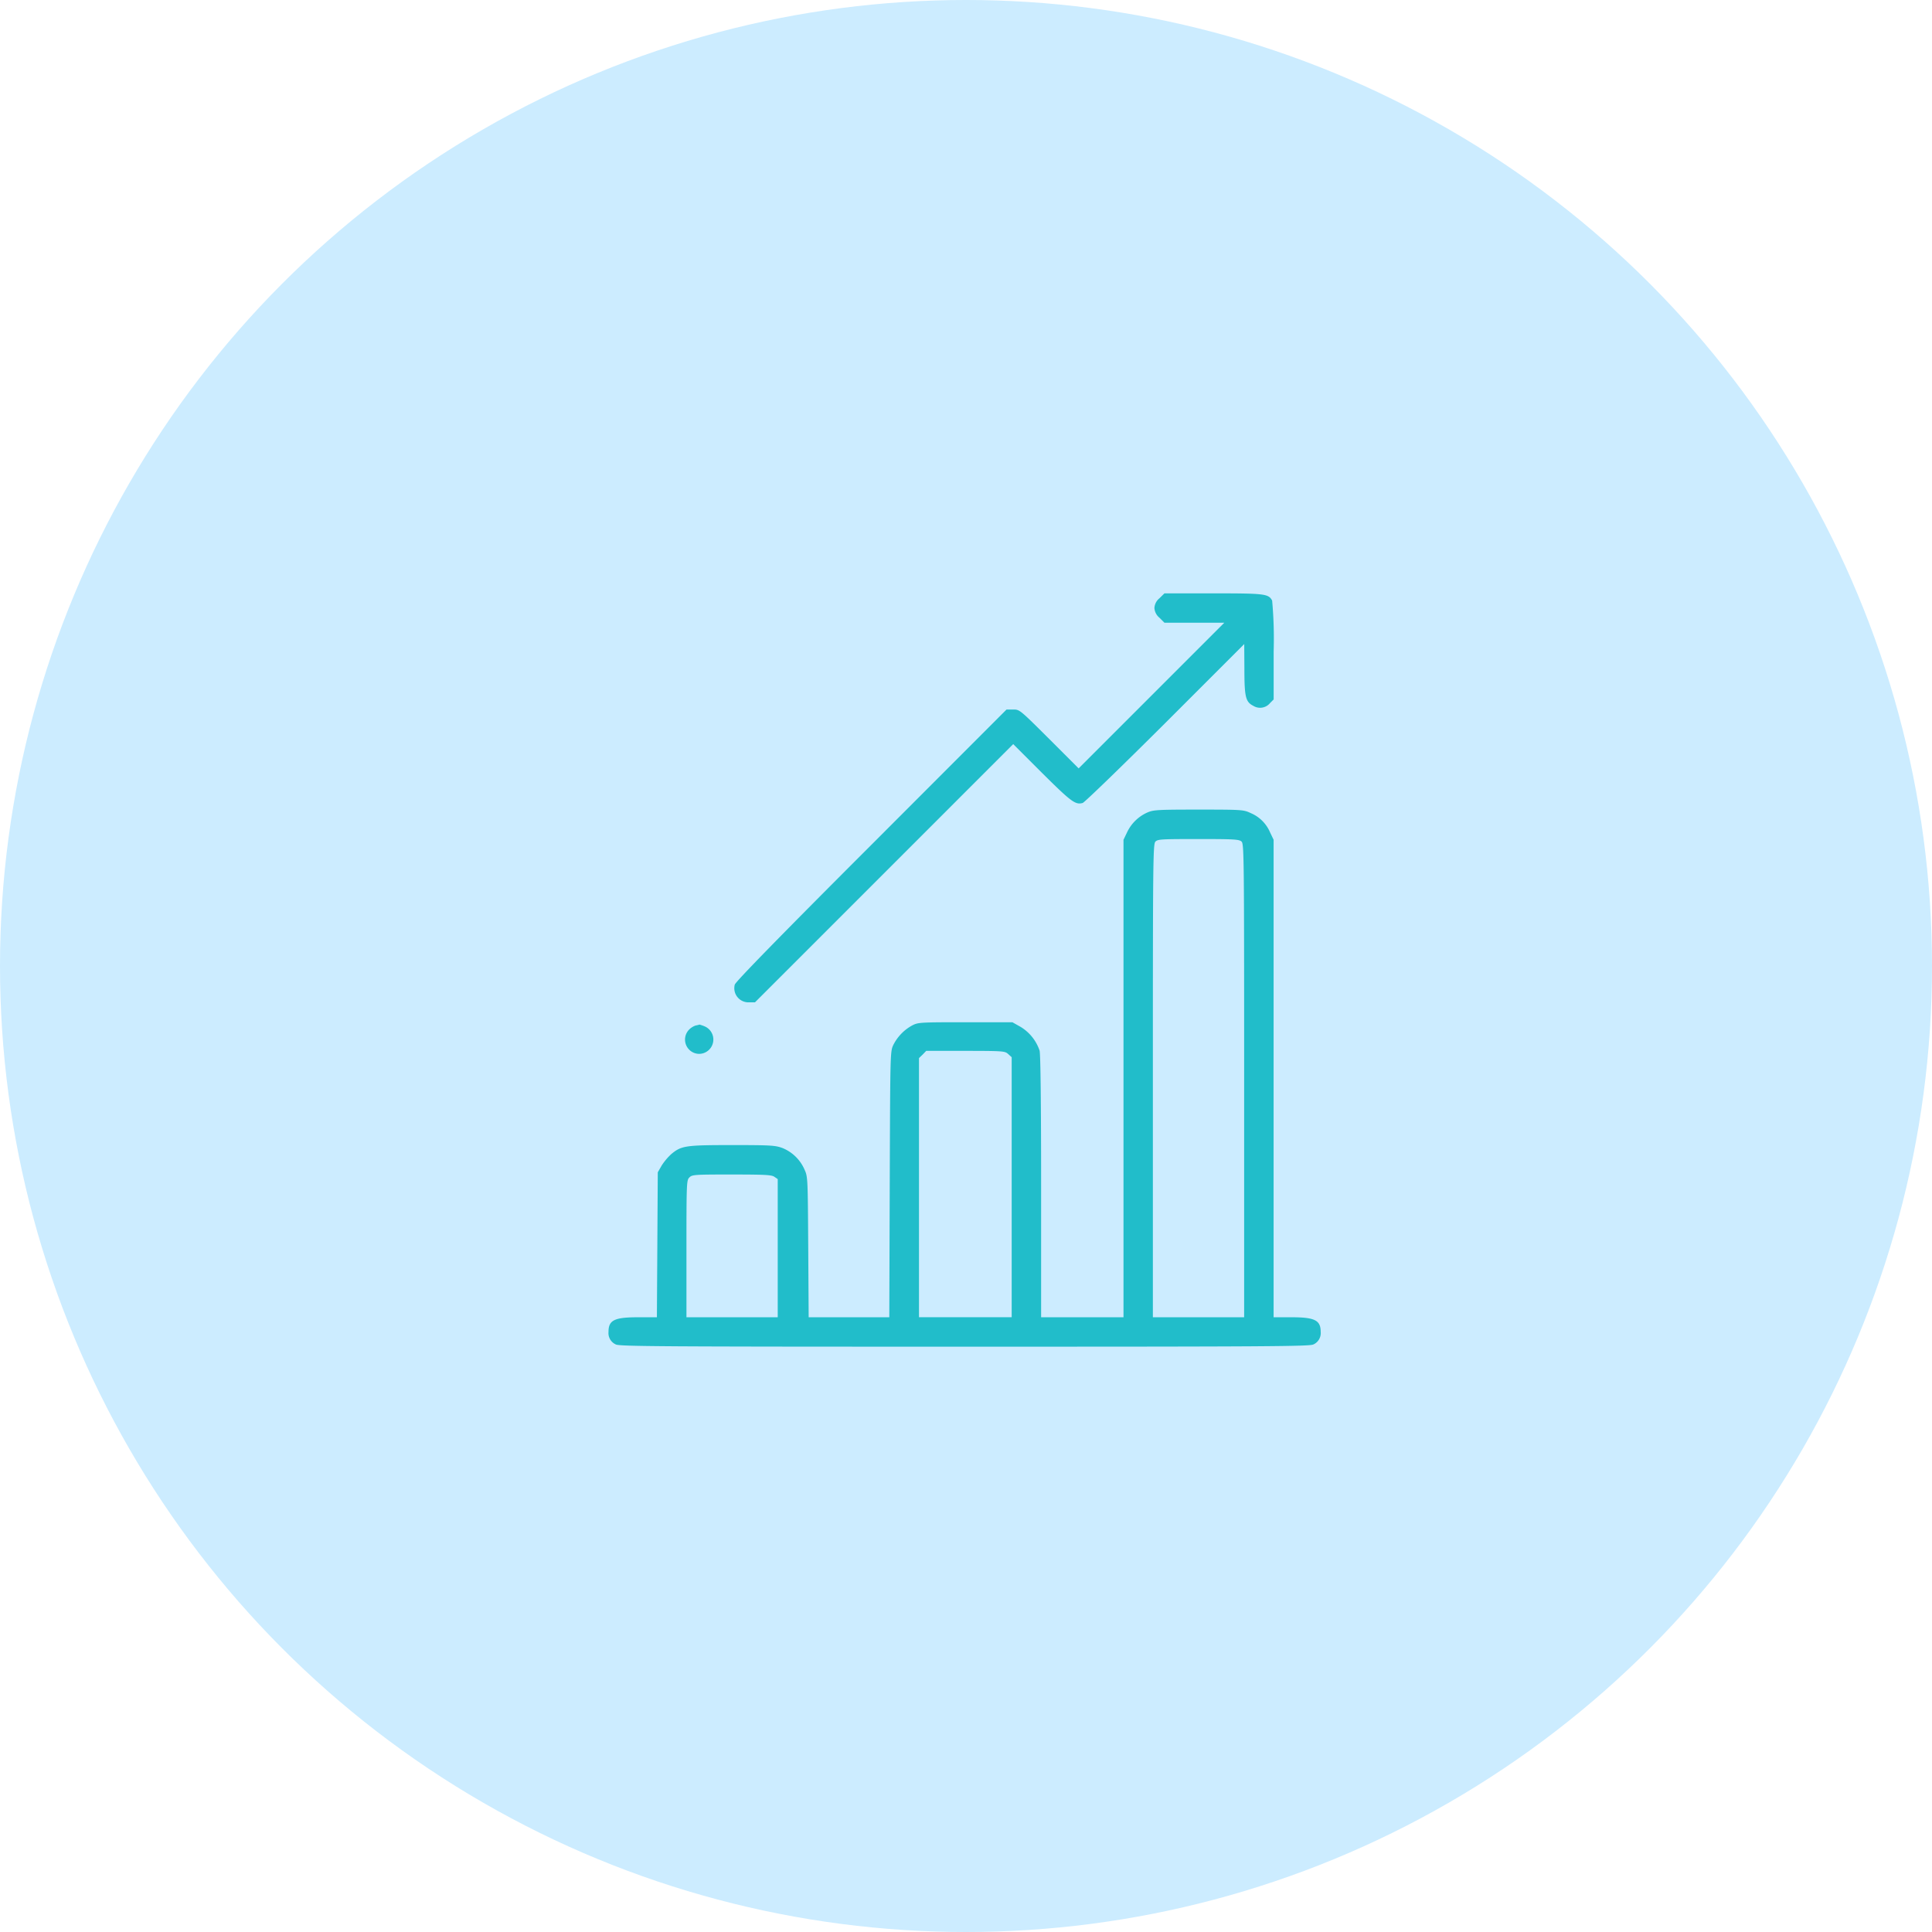 <svg xmlns="http://www.w3.org/2000/svg" width="127" height="127" viewBox="0 0 127 127">
  <g id="Group_4163" data-name="Group 4163" transform="translate(-1114 -4023)">
    <circle id="Ellipse_2714" data-name="Ellipse 2714" cx="63.5" cy="63.5" r="63.5" transform="translate(1114 4023)" fill="#ccecff"/>
    <g id="bar-chart" transform="translate(1140 4574)">
      <path id="Path_19228" data-name="Path 19228" d="M127.578-511.671a.878.878,0,0,0-.329.638.894.894,0,0,0,.329.638l.329.329h3.937l-4.788,4.788-4.788,4.788-1.935-1.935c-1.944-1.935-1.944-1.935-2.37-1.935h-.435l-8.909,8.918c-6.191,6.191-8.928,9.005-8.957,9.17a.929.929,0,0,0,.929,1.161h.4l8.483-8.483,8.493-8.493,1.906,1.906c1.915,1.9,2.186,2.1,2.66,1.964.126-.039,2.563-2.4,5.426-5.252l5.194-5.194.01,1.6c0,1.867.077,2.2.58,2.457a.847.847,0,0,0,1.112-.184l.232-.232v-3.153a27.723,27.723,0,0,0-.1-3.347c-.242-.445-.464-.474-3.879-.474h-3.2Z" transform="translate(-77.363)" fill="#21bdca"/>
      <path id="Path_19229" data-name="Path 19229" d="M49.4-364.8a2.678,2.678,0,0,0-1.315,1.3l-.232.484v31.388H42.438v-8.589c0-5.542-.039-8.705-.1-8.938a2.9,2.9,0,0,0-1.257-1.567l-.532-.3h-3.1c-2.989,0-3.1.01-3.492.213a3,3,0,0,0-1.238,1.286c-.2.435-.2.493-.232,9.16l-.029,8.734h-5.3l-.029-4.624c-.029-4.575-.029-4.614-.251-5.1a2.682,2.682,0,0,0-1.441-1.4c-.474-.174-.764-.194-3.308-.194-3.066,0-3.337.039-4,.59a4,4,0,0,0-.629.745l-.261.455-.029,4.759-.029,4.769H15.973c-1.586,0-1.973.184-1.973.967a.817.817,0,0,0,.484.822c.251.126,2.921.145,22.924.145s22.673-.019,22.924-.145a.817.817,0,0,0,.484-.822c0-.774-.387-.967-1.935-.967H57.721v-31.388l-.232-.484a2.389,2.389,0,0,0-1.267-1.267c-.474-.222-.542-.232-3.434-.232C50.031-365,49.809-364.981,49.4-364.8Zm6.21,1.9c.164.145.174.764.174,15.718v15.554h-6v-15.544c0-14.325.01-15.554.164-15.718s.358-.174,2.815-.174C55.109-363.065,55.458-363.046,55.612-362.9ZM40.281-348.924l.222.2v17.092H34.41v-17.034l.242-.232.232-.242h2.583C39.991-349.137,40.058-349.127,40.281-348.924Zm-15.37,8.067.213.145v9.083h-6v-4.5c0-4.372.01-4.508.193-4.691s.319-.193,2.786-.193C24.292-341.011,24.727-340.992,24.911-340.857Z" transform="translate(0 -132.781)" fill="#21bdca"/>
      <path id="Path_19230" data-name="Path 19230" d="M66.666-218.842a1.113,1.113,0,0,0-.455.29.939.939,0,0,0,.658,1.577.942.942,0,0,0,.4-1.8,2.7,2.7,0,0,0-.358-.126A1.434,1.434,0,0,1,66.666-218.842Z" transform="translate(-46.93 -264.749)" fill="#21bdca"/>
    </g>
  </g>
</svg>
